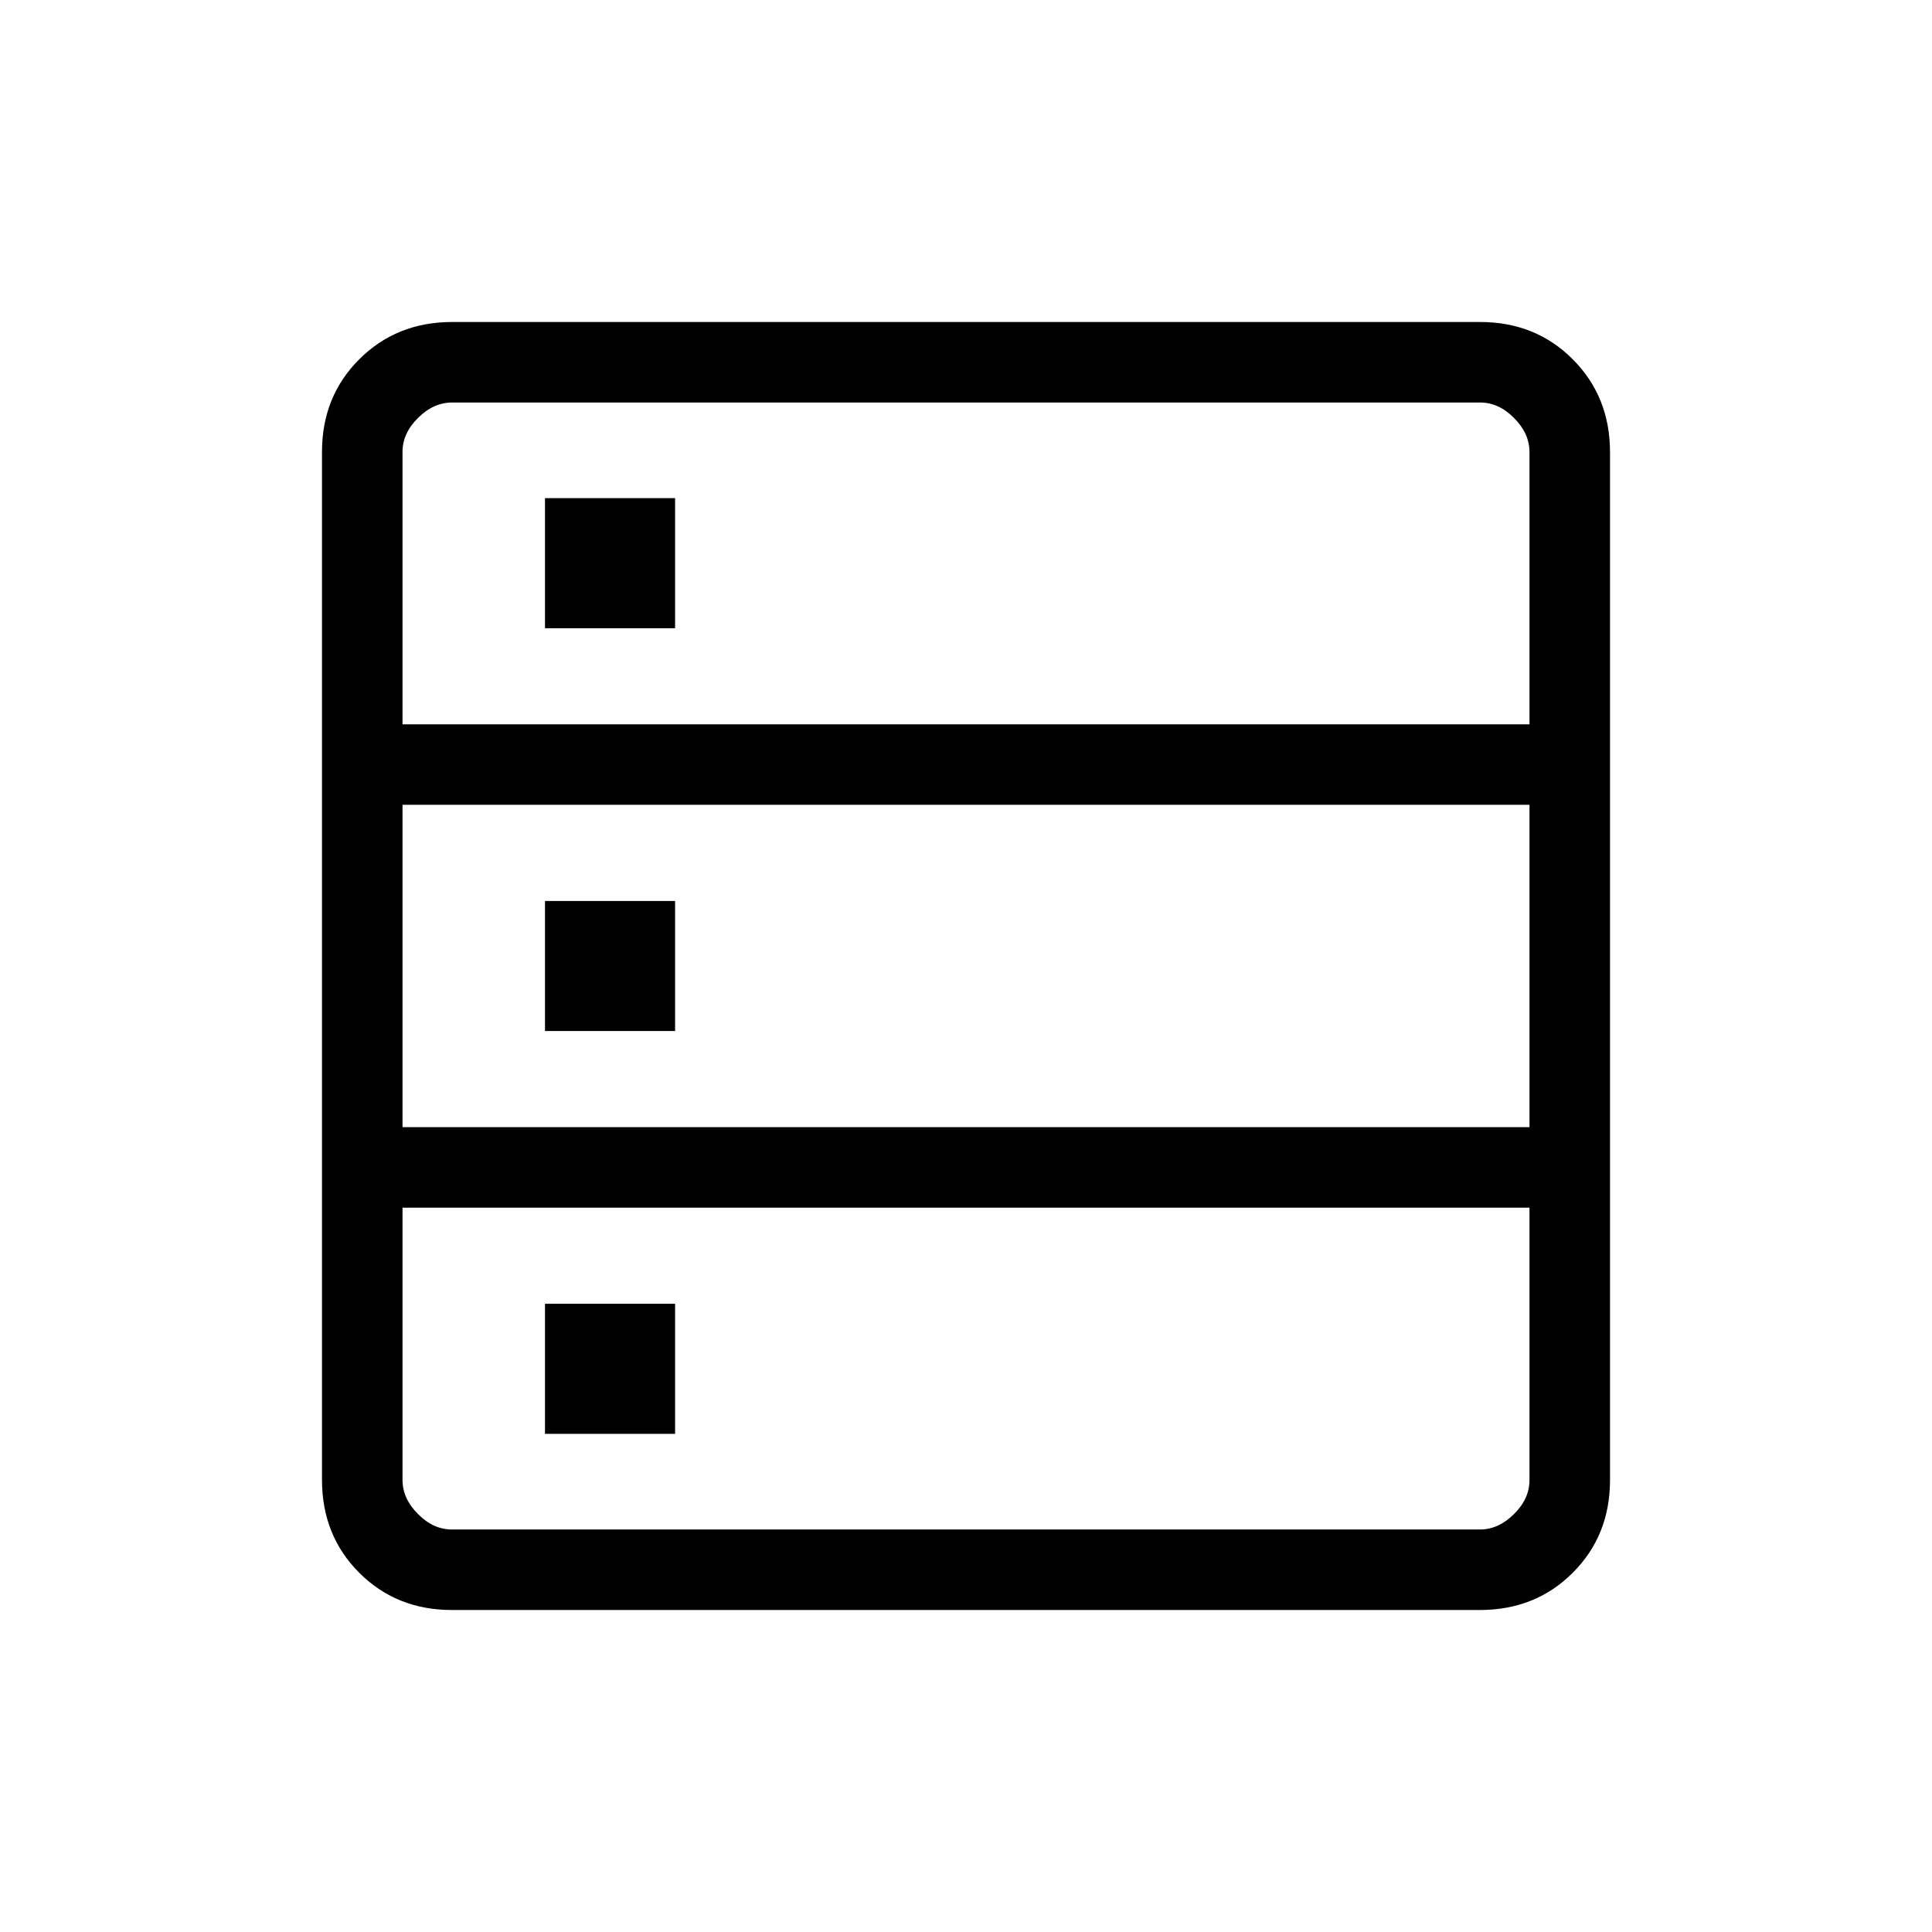 <svg width="35" height="35" viewBox="0 0 35 35" fill="none" xmlns="http://www.w3.org/2000/svg">
<path d="M8.189 29.167C7.518 29.167 6.958 28.942 6.509 28.493C6.059 28.044 5.834 27.483 5.833 26.811V8.188C5.833 7.518 6.058 6.958 6.509 6.508C6.959 6.059 7.519 5.834 8.189 5.833H26.811C27.482 5.833 28.042 6.058 28.491 6.508C28.941 6.959 29.166 7.519 29.167 8.188V26.811C29.167 27.482 28.942 28.042 28.493 28.491C28.044 28.941 27.483 29.166 26.811 29.167H8.189ZM7.292 13.122H27.708V8.188C27.708 7.965 27.615 7.759 27.428 7.572C27.242 7.384 27.036 7.291 26.811 7.292H8.189C7.965 7.292 7.759 7.385 7.572 7.572C7.384 7.758 7.291 7.964 7.292 8.188V13.122ZM7.292 20.419H27.708V14.58H7.292V20.419ZM8.189 27.708H26.811C27.035 27.708 27.241 27.615 27.428 27.428C27.616 27.242 27.709 27.036 27.708 26.811V21.878H7.292V26.811C7.292 27.035 7.385 27.241 7.572 27.428C7.758 27.616 7.964 27.709 8.189 27.708ZM9.873 11.381V9.024H12.23V11.381H9.873ZM9.873 18.678V16.322H12.23V18.678H9.873ZM9.873 25.976V23.619H12.23V25.976H9.873Z" fill="black"/>
</svg>
